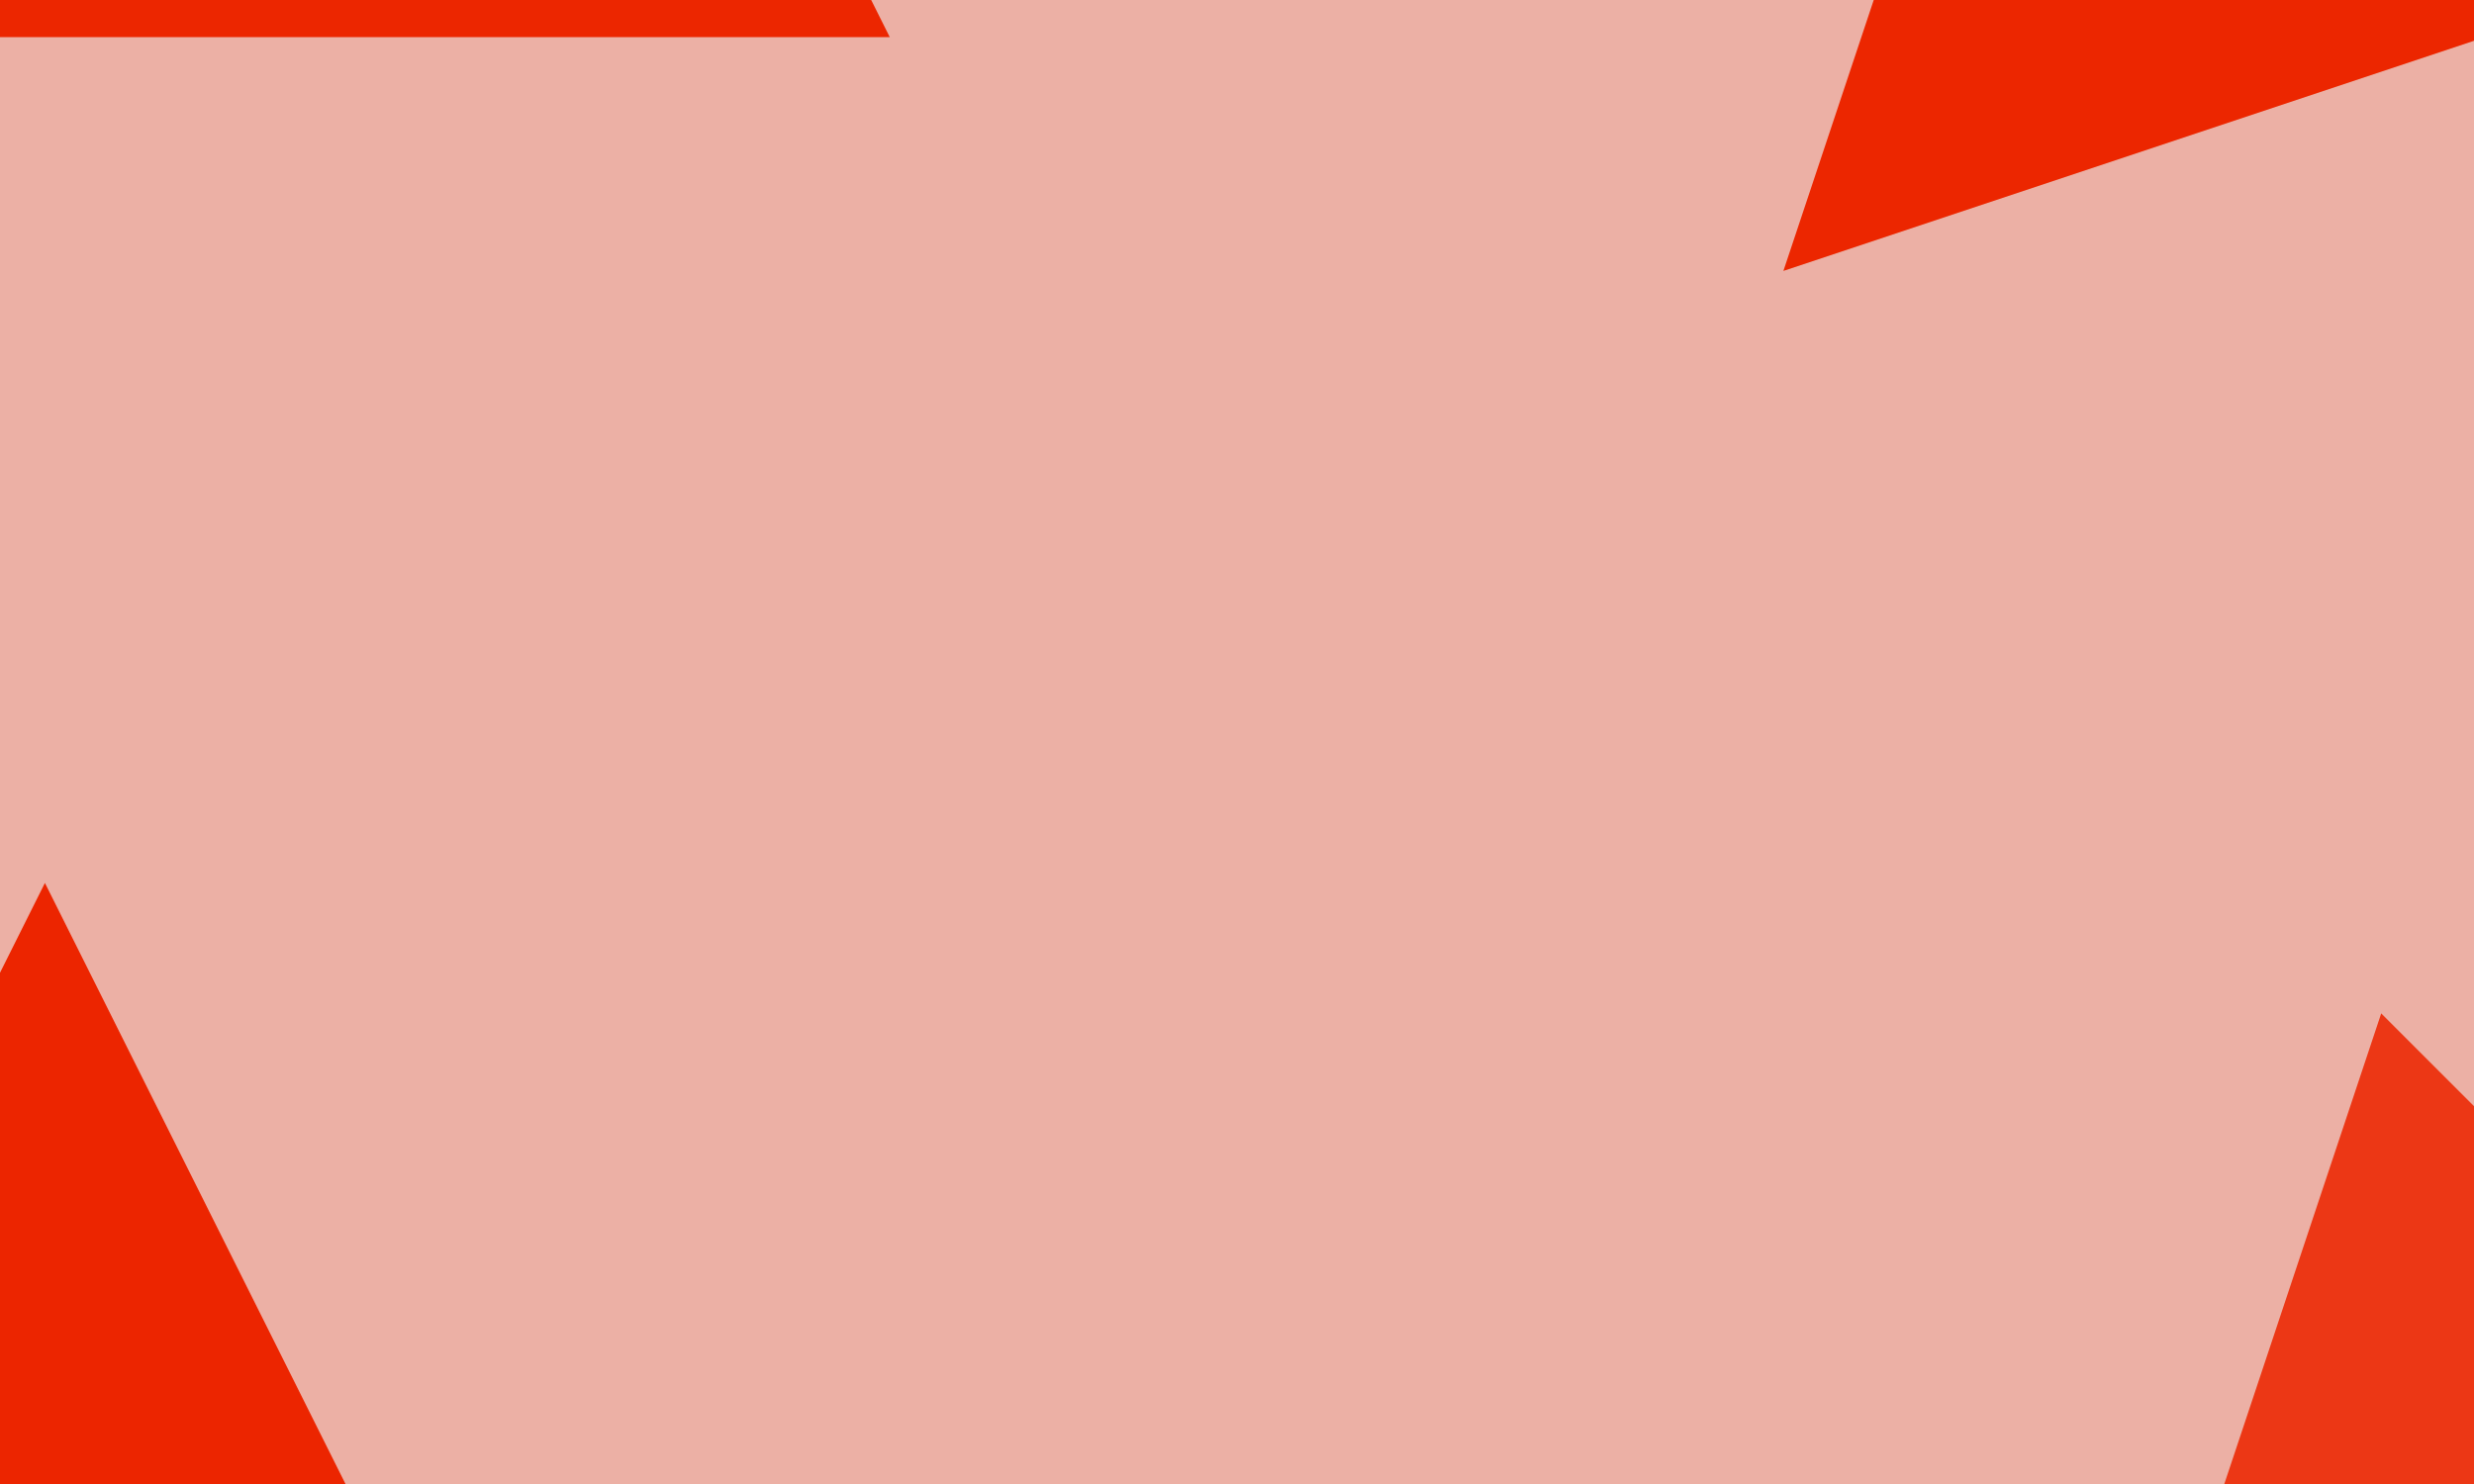 <?xml version="1.0" encoding="UTF-8"?>
<svg xmlns="http://www.w3.org/2000/svg" height="288px" version="1.1" width="480px">
  <g style="fill:#ECB0A5;stroke:none;">
    <path d="M0.0 0.0 L480.0 0.0 L480.0 288.0 L0.0 288.0 L0.0 0.0 "/>
    <g style="">
      <g style="fill:#EC2600;stroke:none;">
        <path d="M1976.634 2084.612 L1812.634 1756.612 L2140.634 1756.612 L1976.634 2084.612 "/>
      </g>
      <g style="fill:#EC3715;stroke:none;">
        <path d="M1976.634 1592.612 L1812.634 1264.612 L2140.634 1264.612 L1976.634 1592.612 "/>
      </g>
      <g style="fill:#EC2600;stroke:none;">
        <path d="M1976.634 1100.612 L1812.634 772.612 L2140.634 772.612 L1976.634 1100.612 "/>
      </g>
      <g style="fill:#EC3715;stroke:none;">
        <path d="M1976.634 608.612 L1812.634 280.612 L2140.634 280.612 L1976.634 608.612 "/>
      </g>
      <g style="fill:#EC2600;stroke:none;">
        <path d="M1976.634 116.612 L1812.634 -211.388 L2140.634 -211.388 L1976.634 116.612 "/>
      </g>
      <g style="fill:#EC3715;stroke:none;">
        <path d="M1976.634 -375.388 L1812.634 -703.388 L2140.634 -703.388 L1976.634 -375.388 "/>
      </g>
      <g style="fill:#EC2600;stroke:none;">
        <path d="M1976.634 -867.388 L1812.634 -1195.388 L2140.634 -1195.388 L1976.634 -867.388 "/>
      </g>
      <g style="fill:#EC3715;stroke:none;">
        <path d="M1976.634 -1359.388 L1812.634 -1687.388 L2140.634 -1687.388 L1976.634 -1359.388 "/>
      </g>
      <g style="fill:#EC2600;stroke:none;">
        <path d="M1330.007 1711.328 L1677.904 1827.294 L1445.973 2059.225 L1330.007 1711.328 "/>
      </g>
      <g style="fill:#EC3715;stroke:none;">
        <path d="M1329.997 1219.326 L1677.894 1335.291 L1445.963 1567.222 L1329.997 1219.326 "/>
      </g>
      <g style="fill:#EC2600;stroke:none;">
        <path d="M1330.018 727.332 L1677.915 843.297 L1445.983 1075.228 L1330.018 727.332 "/>
      </g>
      <g style="fill:#EC3715;stroke:none;">
        <path d="M1330.016 235.332 L1677.913 351.297 L1445.982 583.228 L1330.016 235.332 "/>
      </g>
      <g style="fill:#00C6EC;stroke:none;">
        <path d="M1330.012 -256.68 L1677.909 -140.715 L1445.977 91.216 L1330.012 -256.68 "/>
      </g>
      <g style="fill:#EC2500;stroke:none;">
        <path d="M1330.032 -748.652 L1677.928 -632.686 L1445.998 -400.756 L1330.032 -748.652 "/>
      </g>
      <g style="fill:#00C6EC;stroke:none;">
        <path d="M1330.002 -1240.702 L1677.899 -1124.737 L1445.967 -892.806 L1330.002 -1240.702 "/>
      </g>
      <g style="fill:#EC2500;stroke:none;">
        <path d="M1330.004 -1732.676 L1677.901 -1616.711 L1445.97 -1384.78 L1330.004 -1732.676 "/>
      </g>
      <g style="fill:#00C6EC;stroke:none;">
        <path d="M1211.303 1865.949 L883.303 2029.948 L883.303 1701.948 L1211.303 1865.949 "/>
      </g>
      <g style="fill:#EC2500;stroke:none;">
        <path d="M1211.303 1373.937 L883.303 1537.937 L883.303 1209.937 L1211.303 1373.937 "/>
      </g>
      <g style="fill:#EC2600;stroke:none;">
        <path d="M1211.298 881.951 L883.298 1045.951 L883.298 717.951 L1211.298 881.951 "/>
      </g>
      <g style="fill:#EC3715;stroke:none;">
        <path d="M1211.289 389.941 L883.289 553.941 L883.289 225.941 L1211.289 389.941 "/>
      </g>
      <g style="fill:#EC2600;stroke:none;">
        <path d="M1211.286 -102.052 L883.286 61.948 L883.286 -266.052 L1211.286 -102.052 "/>
      </g>
      <g style="fill:#EC3715;stroke:none;">
        <path d="M1211.291 -594.036 L883.291 -430.036 L883.291 -758.036 L1211.291 -594.036 "/>
      </g>
      <g style="fill:#EC2600;stroke:none;">
        <path d="M1211.305 -1086.058 L883.306 -922.058 L883.306 -1250.058 L1211.305 -1086.058 "/>
      </g>
      <g style="fill:#EC3715;stroke:none;">
        <path d="M1211.268 -1578.018 L883.268 -1414.018 L883.268 -1742.018 L1211.268 -1578.018 "/>
      </g>
      <g style="fill:#EC2600;stroke:none;">
        <path d="M346.012 2020.565 L461.978 1672.668 L693.909 1904.599 L346.012 2020.565 "/>
      </g>
      <g style="fill:#EC3715;stroke:none;">
        <path d="M346.004 1528.574 L461.97 1180.678 L693.901 1412.609 L346.004 1528.574 "/>
      </g>
      <g style="fill:#EC2600;stroke:none;">
        <path d="M346.02 1036.564 L461.986 688.668 L693.917 920.599 L346.02 1036.564 "/>
      </g>
      <g style="fill:#EC3715;stroke:none;">
        <path d="M346.03 544.569 L461.996 196.673 L693.927 428.604 L346.03 544.569 "/>
      </g>
      <g style="fill:#EC2600;stroke:none;">
        <path d="M346.01 52.578 L461.976 -295.319 L693.907 -63.388 L346.01 52.578 "/>
      </g>
      <g style="fill:#EC3715;stroke:none;">
        <path d="M346.011 -439.426 L461.976 -787.322 L693.907 -555.391 L346.011 -439.426 "/>
      </g>
      <g style="fill:#00C6EC;stroke:none;">
        <path d="M346.03 -931.448 L461.996 -1279.345 L693.927 -1047.414 L346.03 -931.448 "/>
      </g>
      <g style="fill:#EC2500;stroke:none;">
        <path d="M346.012 -1423.427 L461.978 -1771.323 L693.909 -1539.392 L346.012 -1423.427 "/>
      </g>
      <g style="fill:#00C6EC;stroke:none;">
        <path d="M8.719 1647.301 L172.719 1975.301 L-155.281 1975.301 L8.719 1647.301 "/>
      </g>
      <g style="fill:#EC2500;stroke:none;">
        <path d="M8.675 1155.299 L172.675 1483.299 L-155.325 1483.299 L8.675 1155.299 "/>
      </g>
      <g style="fill:#00C6EC;stroke:none;">
        <path d="M8.7 663.313 L172.7 991.313 L-155.3 991.313 L8.7 663.313 "/>
      </g>
      <g style="fill:#EC2500;stroke:none;">
        <path d="M8.713 171.357 L172.713 499.357 L-155.287 499.357 L8.713 171.357 "/>
      </g>
      <g style="fill:#EC2600;stroke:none;">
        <path d="M8.635 -320.787 L172.635 7.213 L-155.365 7.213 L8.635 -320.787 "/>
      </g>
      <g style="fill:#EC3715;stroke:none;">
        <path d="M8.6 -812.763 L172.6 -484.763 L-155.4 -484.763 L8.6 -812.763 "/>
      </g>
      <g style="fill:#EC2600;stroke:none;">
        <path d="M8.719 -1304.732 L172.719 -976.732 L-155.281 -976.732 L8.719 -1304.732 "/>
      </g>
      <g style="fill:#EC3715;stroke:none;">
        <path d="M8.72 -1796.612 L172.72 -1468.612 L-155.28 -1468.612 L8.72 -1796.612 "/>
      </g>
      <g style="fill:#EC2600;stroke:none;">
        <path d="M-328.76 2020.589 L-676.656 1904.623 L-444.725 1672.693 L-328.76 2020.589 "/>
      </g>
      <g style="fill:#EC3715;stroke:none;">
        <path d="M-328.752 1528.603 L-676.649 1412.637 L-444.718 1180.706 L-328.752 1528.603 "/>
      </g>
      <g style="fill:#EC2600;stroke:none;">
        <path d="M-328.736 1036.626 L-676.632 920.66 L-444.701 688.729 L-328.736 1036.626 "/>
      </g>
      <g style="fill:#EC3715;stroke:none;">
        <path d="M-328.772 544.612 L-676.669 428.646 L-444.738 196.715 L-328.772 544.612 "/>
      </g>
      <g style="fill:#EC2600;stroke:none;">
        <path d="M-328.757 52.617 L-676.653 -63.349 L-444.722 -295.28 L-328.757 52.617 "/>
      </g>
      <g style="fill:#EC3715;stroke:none;">
        <path d="M-328.774 -439.406 L-676.67 -555.371 L-444.739 -787.303 L-328.774 -439.406 "/>
      </g>
      <g style="fill:#EC2600;stroke:none;">
        <path d="M-328.732 -931.396 L-676.629 -1047.361 L-444.698 -1279.292 L-328.732 -931.396 "/>
      </g>
      <g style="fill:#EC3715;stroke:none;">
        <path d="M-328.728 -1423.446 L-676.624 -1539.412 L-444.693 -1771.343 L-328.728 -1423.446 "/>
      </g>
      <g style="fill:#00C6EC;stroke:none;">
        <path d="M-1193.981 1865.95 L-865.981 1701.95 L-865.981 2029.95 L-1193.981 1865.95 "/>
      </g>
      <g style="fill:#EC2500;stroke:none;">
        <path d="M-1193.988 1373.947 L-865.988 1209.947 L-865.988 1537.947 L-1193.988 1373.947 "/>
      </g>
      <g style="fill:#00C6EC;stroke:none;">
        <path d="M-1193.892 881.866 L-865.892 717.866 L-865.893 1045.866 L-1193.892 881.866 "/>
      </g>
      <g style="fill:#EC2500;stroke:none;">
        <path d="M-1193.855 389.938 L-865.855 225.938 L-865.855 553.938 L-1193.855 389.938 "/>
      </g>
      <g style="fill:#00C6EC;stroke:none;">
        <path d="M-1193.943 -102.09 L-865.943 -266.09 L-865.943 61.91 L-1193.943 -102.09 "/>
      </g>
      <g style="fill:#EC2500;stroke:none;">
        <path d="M-1193.932 -594.023 L-865.932 -758.023 L-865.932 -430.023 L-1193.932 -594.023 "/>
      </g>
      <g style="fill:#EC2600;stroke:none;">
        <path d="M-1193.962 -1086.085 L-865.962 -1250.085 L-865.962 -922.085 L-1193.962 -1086.085 "/>
      </g>
      <g style="fill:#EC3715;stroke:none;">
        <path d="M-1194.011 -1578.047 L-866.011 -1742.047 L-866.011 -1414.047 L-1194.011 -1578.047 "/>
      </g>
      <g style="fill:#EC2600;stroke:none;">
        <path d="M-1312.725 1711.391 L-1428.69 2059.288 L-1660.622 1827.356 L-1312.725 1711.391 "/>
      </g>
      <g style="fill:#EC3715;stroke:none;">
        <path d="M-1312.7 1219.395 L-1428.666 1567.292 L-1660.596 1335.361 L-1312.7 1219.395 "/>
      </g>
      <g style="fill:#EC2600;stroke:none;">
        <path d="M-1312.598 727.461 L-1428.563 1075.358 L-1660.494 843.427 L-1312.598 727.461 "/>
      </g>
      <g style="fill:#EC3715;stroke:none;">
        <path d="M-1312.725 235.434 L-1428.69 583.331 L-1660.621 351.4 L-1312.725 235.434 "/>
      </g>
      <g style="fill:#EC2600;stroke:none;">
        <path d="M-1312.661 -256.569 L-1428.627 91.328 L-1660.558 -140.603 L-1312.661 -256.569 "/>
      </g>
      <g style="fill:#EC3715;stroke:none;">
        <path d="M-1312.644 -748.394 L-1428.61 -400.497 L-1660.541 -632.428 L-1312.644 -748.394 "/>
      </g>
      <g style="fill:#EC2600;stroke:none;">
        <path d="M-1312.737 -1240.64 L-1428.702 -892.744 L-1660.633 -1124.675 L-1312.737 -1240.64 "/>
      </g>
      <g style="fill:#EC3715;stroke:none;">
        <path d="M-1312.702 -1732.554 L-1428.668 -1384.657 L-1660.599 -1616.588 L-1312.702 -1732.554 "/>
      </g>
    </g>
  </g>
</svg>
